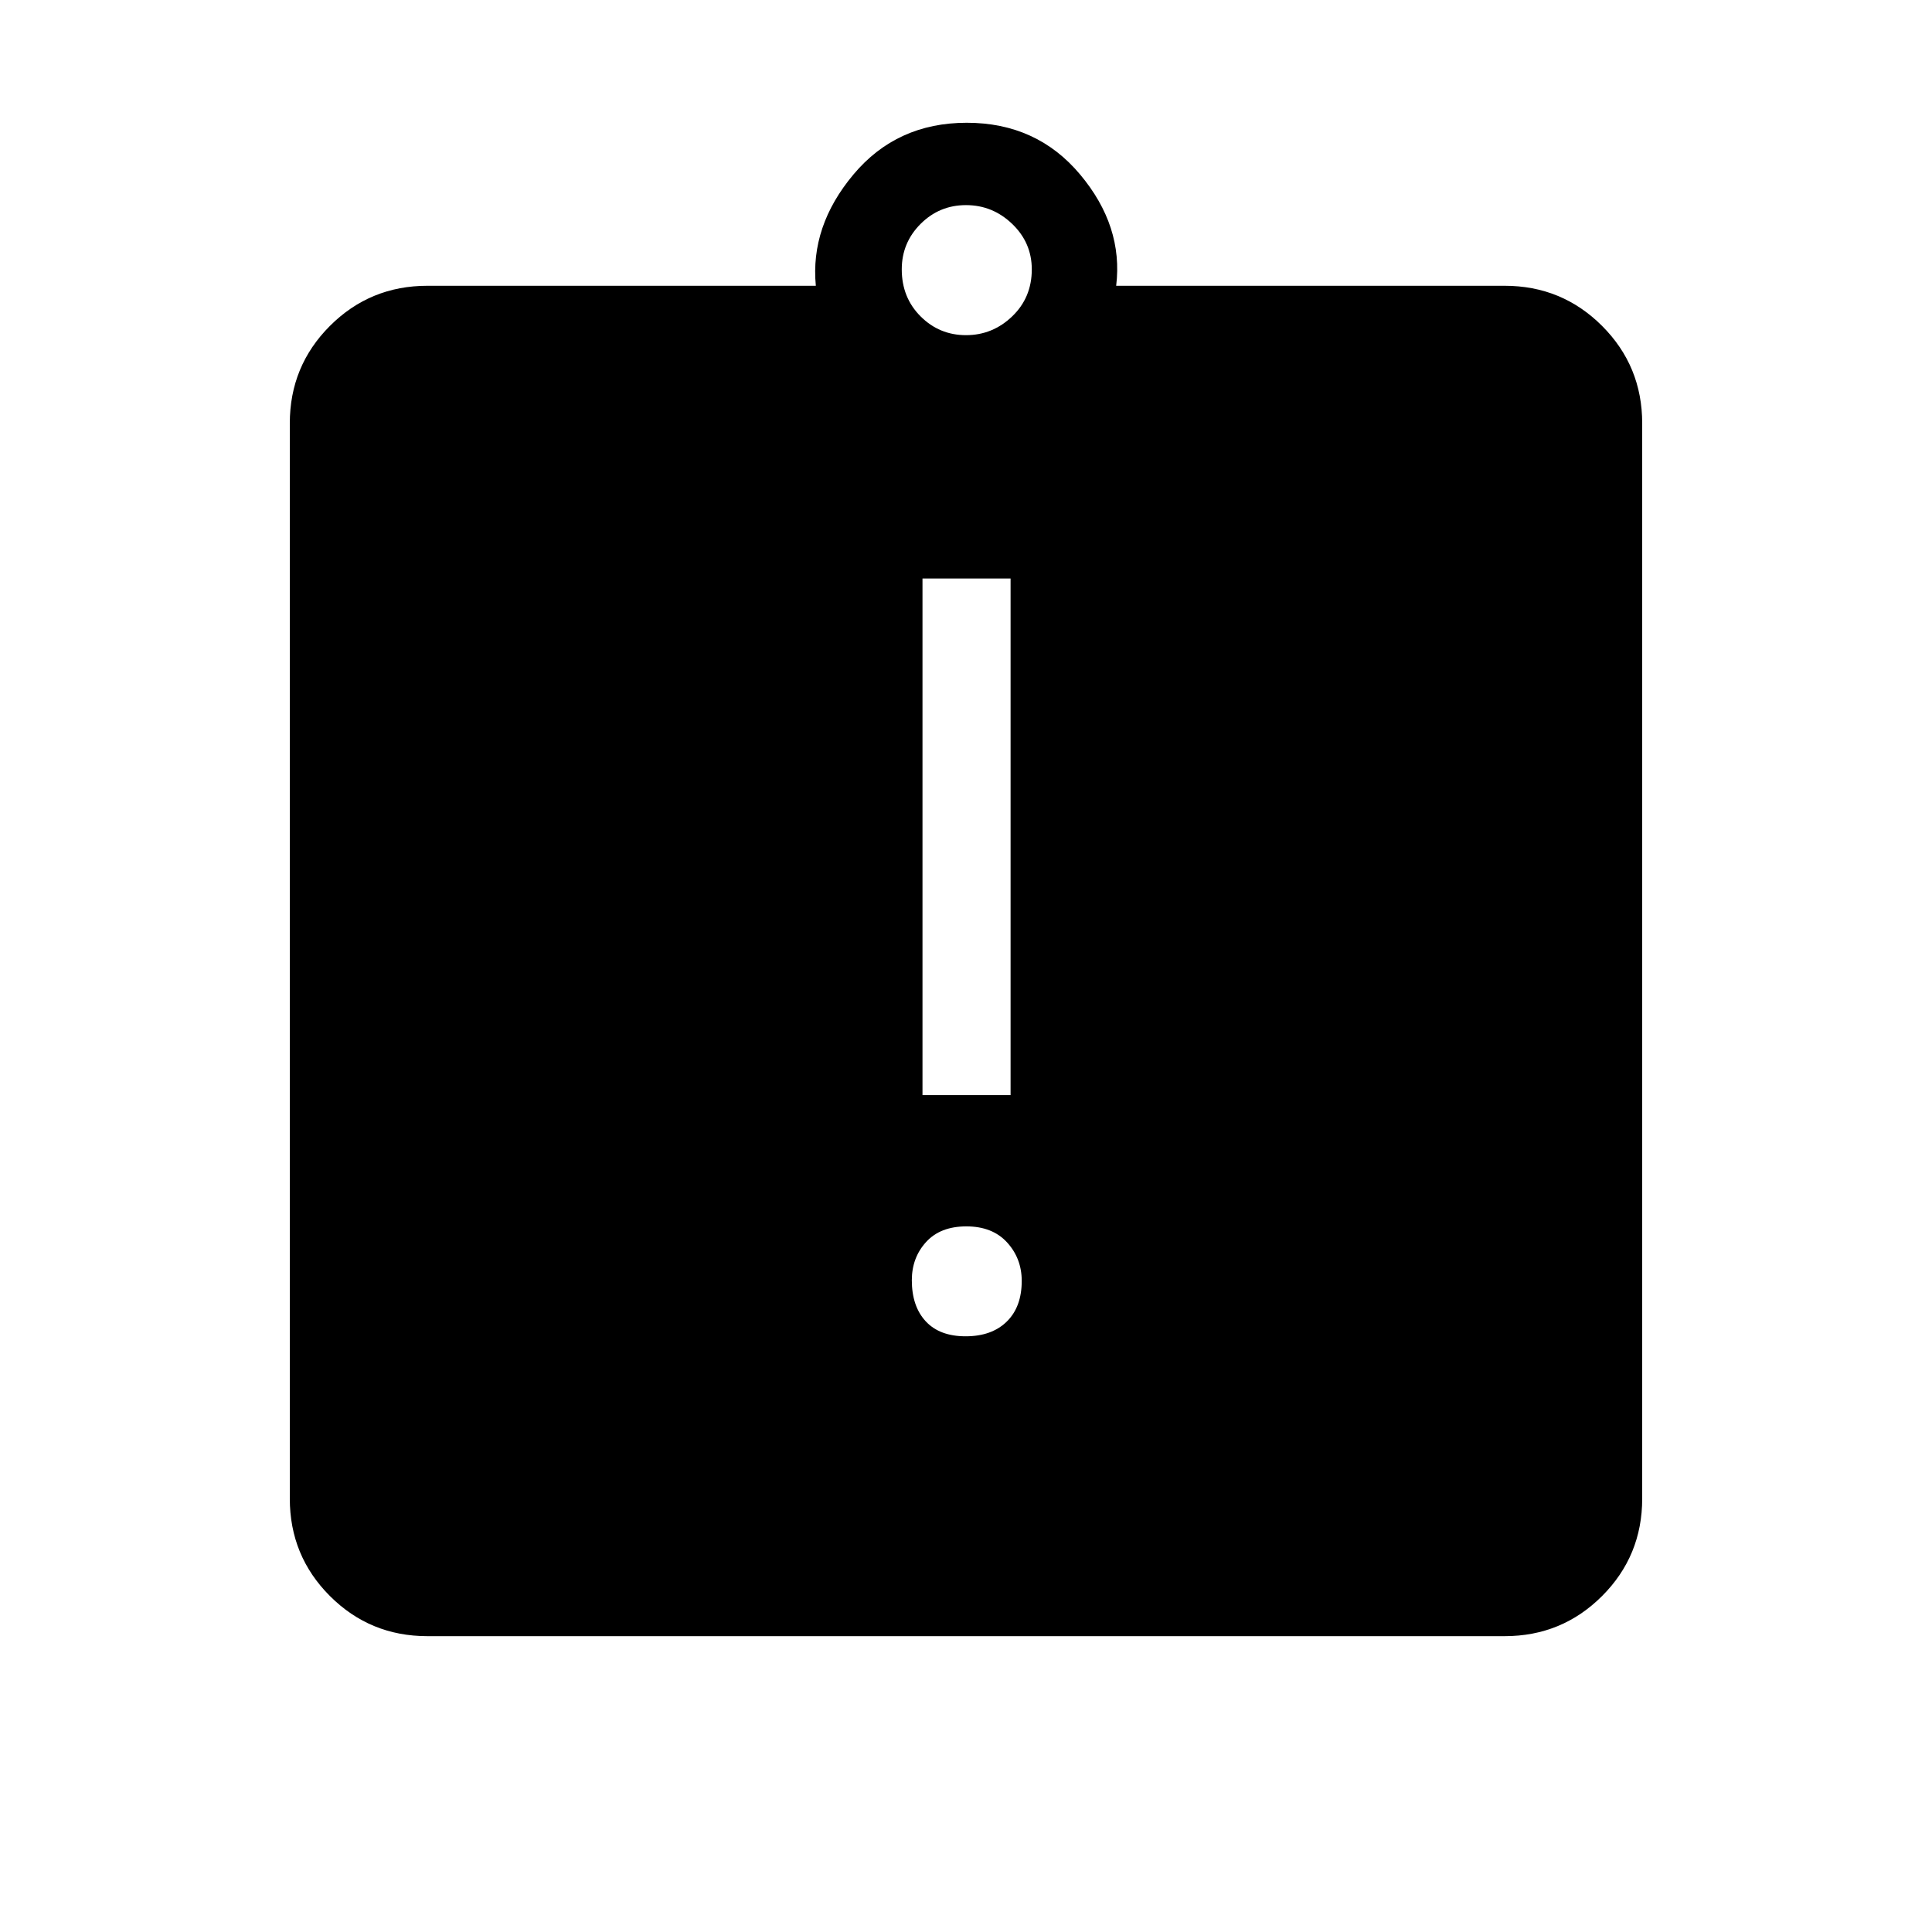<svg xmlns="http://www.w3.org/2000/svg" height="48" viewBox="0 -960 960 960" width="48"><path d="M479.82-296q12.95 0 20.41-7.29 7.46-7.28 7.46-20.23 0-11.17-7.28-19.13-7.29-7.97-20.23-7.97-12.95 0-20.03 7.79-7.07 7.79-7.07 18.96 0 12.95 6.9 20.41 6.9 7.46 19.84 7.46Zm-21.44-119.85h43.77v-256.69h-43.77v256.69ZM212.38-147q-28.5 0-48.44-19.94Q144-186.88 144-215.38v-534.24q0-28.5 19.94-48.44Q183.88-818 212.38-818h193q-2.84-29.62 18.7-55.31t56.3-25.69q34.77 0 56.31 25.69T554.62-818h193q28.5 0 48.44 19.94Q816-778.12 816-749.62v534.24q0 28.5-19.94 48.44Q776.12-147 747.62-147H212.38ZM480-793.46q13.23 0 22.96-9.35 9.73-9.34 9.73-23.34 0-13.23-9.73-22.58-9.73-9.35-22.96-9.35t-22.58 9.35q-9.34 9.35-9.34 22.58 0 14 9.34 23.34 9.35 9.35 22.58 9.35Z"/></svg>